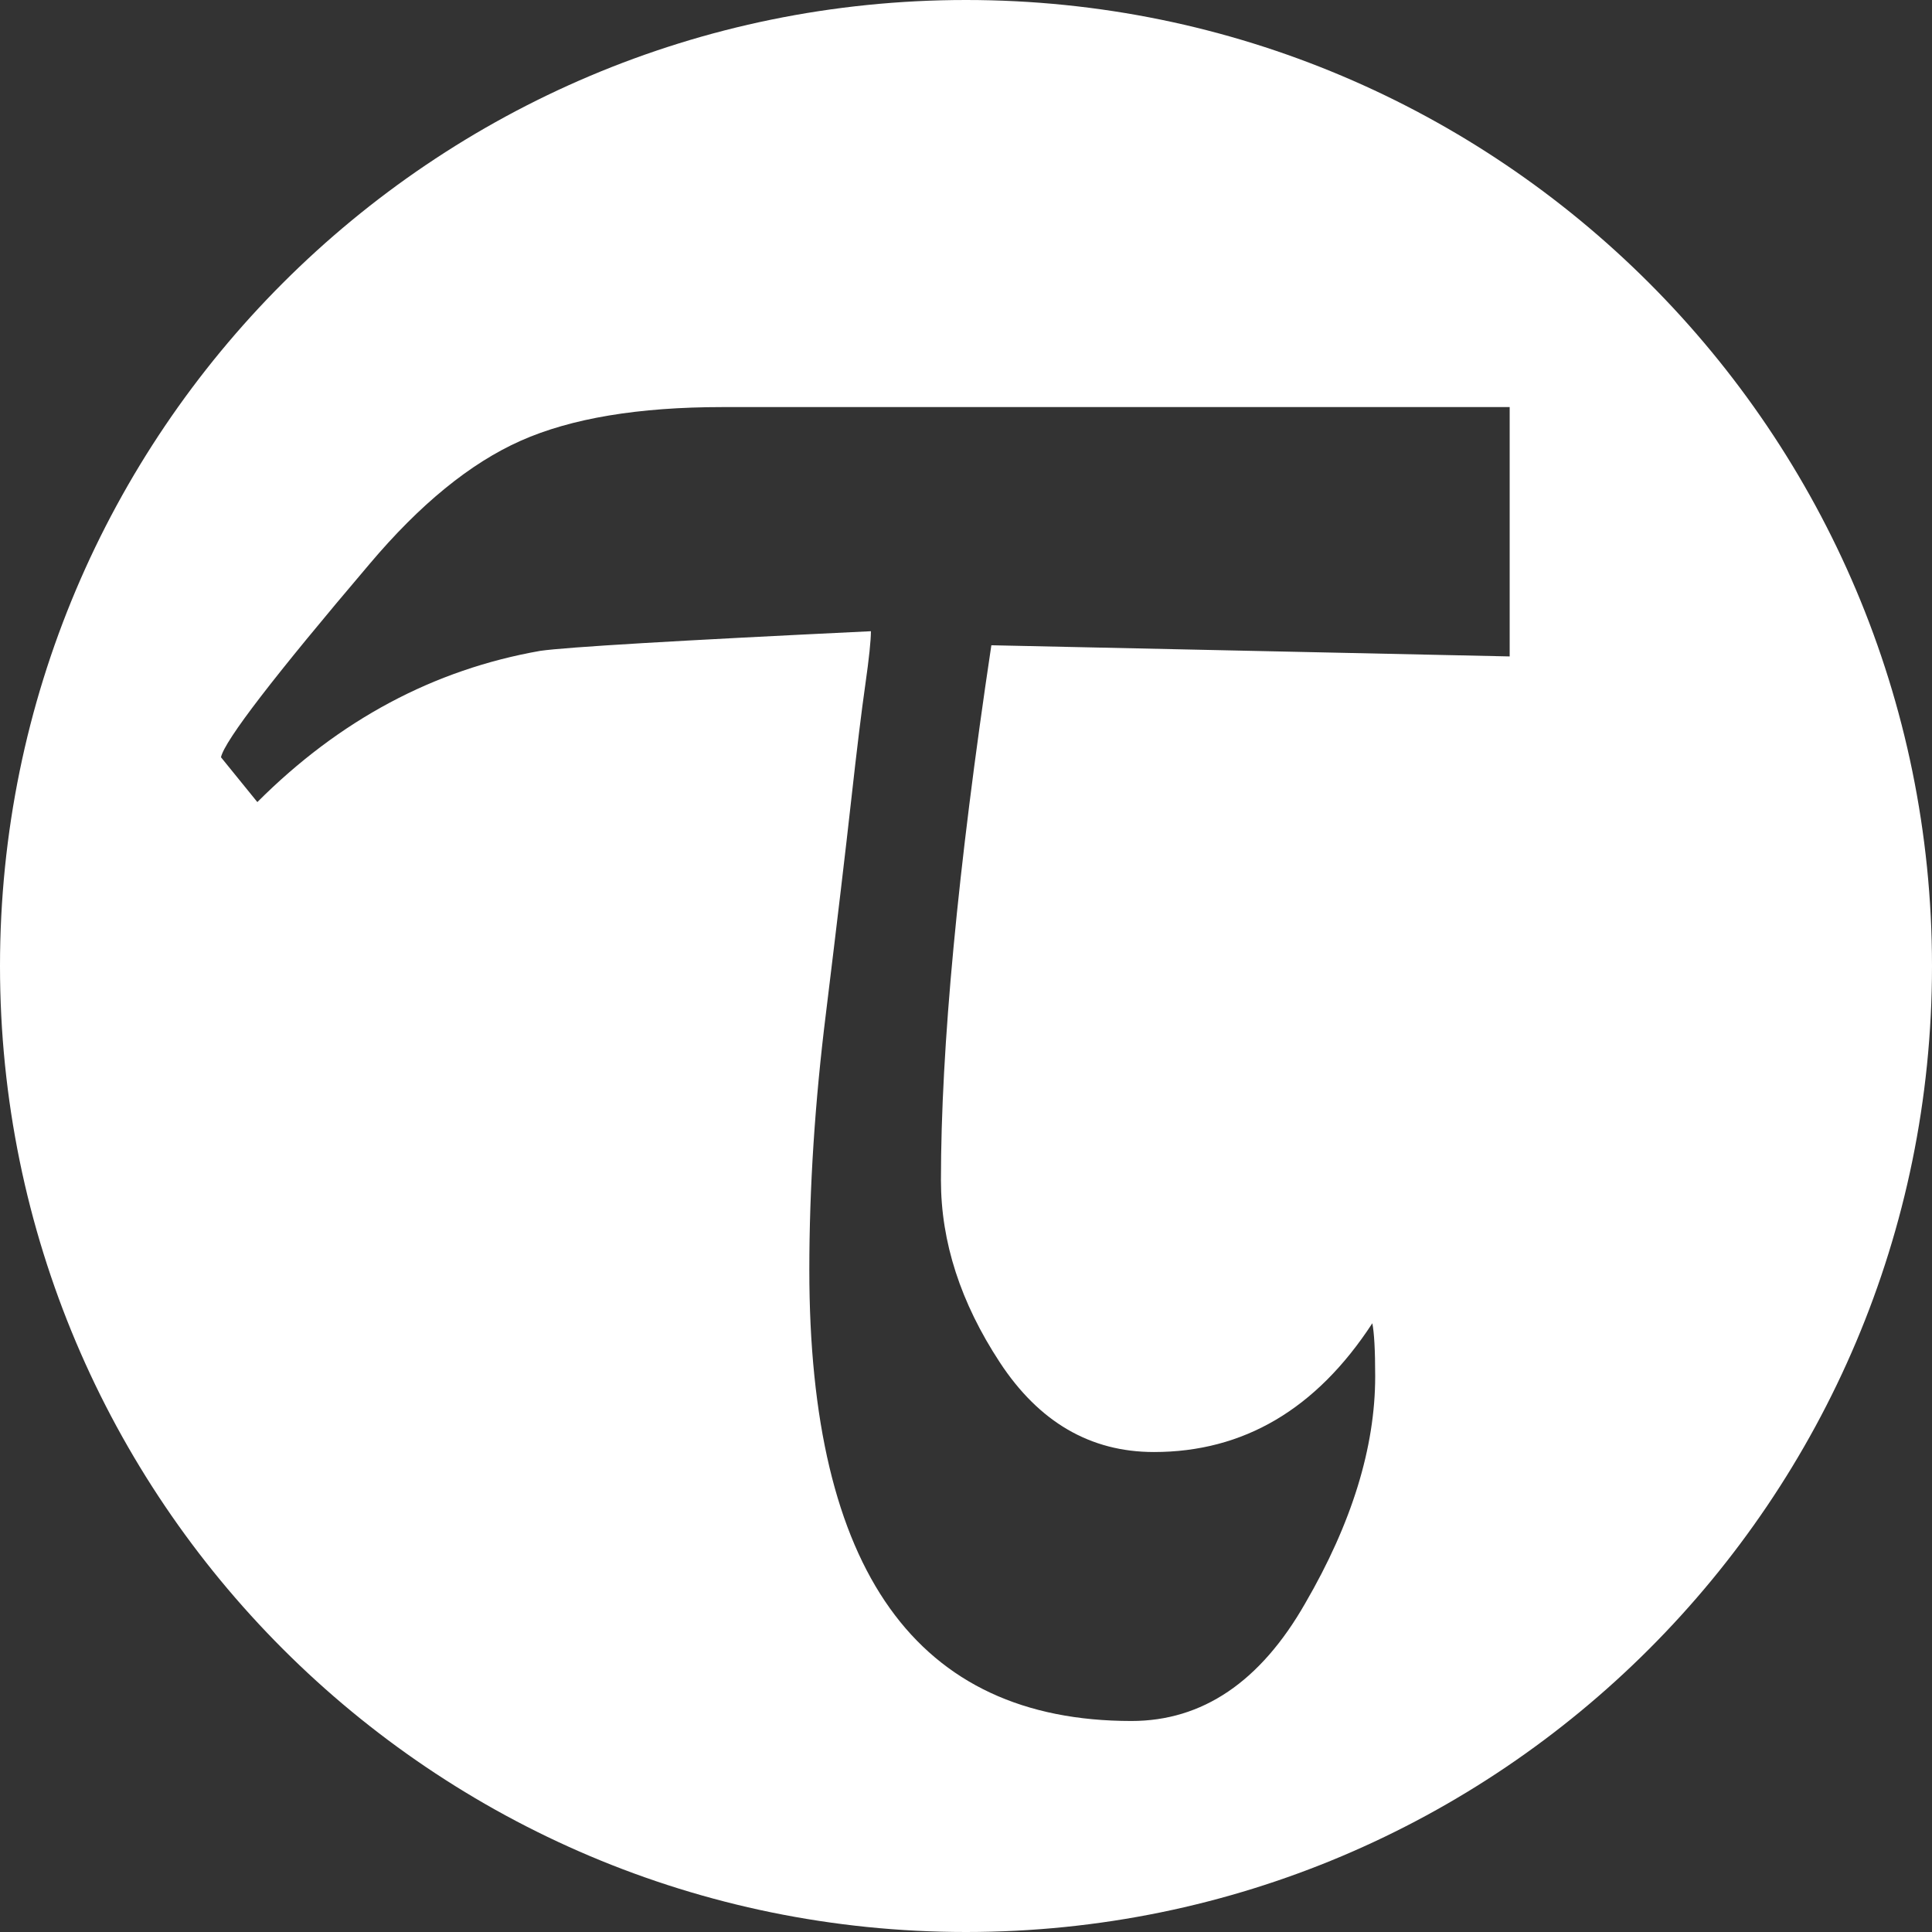 <?xml version="1.0" encoding="UTF-8" standalone="no"?>
<!-- Created with Inkscape (http://www.inkscape.org/) -->

<svg
   xmlns:dc="http://purl.org/dc/elements/1.1/"
   xmlns:cc="http://creativecommons.org/ns#"
   xmlns:rdf="http://www.w3.org/1999/02/22-rdf-syntax-ns#"
   xmlns:svg="http://www.w3.org/2000/svg"
   xmlns="http://www.w3.org/2000/svg"
   xmlns:sodipodi="http://sodipodi.sourceforge.net/DTD/sodipodi-0.dtd"
   xmlns:inkscape="http://www.inkscape.org/namespaces/inkscape"
   width="1200"
   height="1200"
   id="svg2985"
   version="1.1"
   inkscape:version="0.48.4 r9939"
   sodipodi:docname="tau-logo.svg"
   viewBox="0 0 1200 1200">
  <rect x="0" y="0" width="1200" height="1200" fill="#333333" stroke="none"/>
  <defs
     id="defs2987" />
  <sodipodi:namedview
     id="base"
     pagecolor="#ff0000"
     bordercolor="#666666"
     borderopacity="1.0"
     inkscape:pageopacity="1"
     inkscape:pageshadow="2"
     inkscape:zoom="0.35583333"
     inkscape:cx="191.56908"
     inkscape:cy="200.00001"
     inkscape:current-layer="layer1"
     inkscape:document-units="px"
     showgrid="false"
     fit-margin-top="0"
     fit-margin-left="0"
     fit-margin-right="0"
     fit-margin-bottom="0"
     inkscape:window-width="1920"
     inkscape:window-height="1031"
     inkscape:window-x="0"
     inkscape:window-y="25"
     inkscape:window-maximized="1"
     showguides="true"
     inkscape:guide-bbox="true"
     borderlayer="true">
    <inkscape:grid
       type="xygrid"
       id="grid3763"
       empspacing="5"
       visible="true"
       enabled="true"
       snapvisiblegridlinesonly="true"
       originx="-3.877px"
       originy="-77.461px" />
  </sodipodi:namedview>
  <g
     id="layer1"
     inkscape:label="Layer 1"
     inkscape:groupmode="layer"
     transform="translate(-3.877,797.461)">
    <path
       style="fill:#ffffff;fill-opacity:1;fill-rule:evenodd;stroke:none"
       d="m 603.877,-797.461 c -331.371,0 -600,268.629 -600,600 0,331.371 268.629,600 600,600 331.371,0 600,-268.629 600,-600 0,-331.371 -268.629,-600 -600,-600 z m -151.312,252.844 489,0 0,154.875 -321.938,-6.938 c -20.88,139.201 -31.313,249.984 -31.312,332.344 -4.5e-4,38.28 12.202,75.943 36.562,113.062 24.359,37.12 56.278,55.688 95.719,55.688 55.679,1.5e-4 100.856,-26.609 135.656,-79.969 1.159,5.8 1.781,16.76 1.781,33 -7.2e-4,44.08 -14.501,91.12 -43.5,141 -27.841,48.72 -63.827,73.031 -107.906,73.031 -133.4,0 -200.063,-93.365 -200.062,-280.125 -3.6e-4,-51.04 3.446,-104.445 10.406,-160.125 6.96,-56.84 12.176,-100.867 15.656,-132.188 3.48,-31.319 6.398,-55.103 8.719,-71.344 2.32,-16.239 3.468,-27.293 3.469,-33.094 -120.64,5.801 -189.073,9.868 -205.312,12.188 -66.12,11.601 -124.741,42.898 -175.781,93.938 l -22.594,-27.844 c 2.32,-10.439 33.09,-50.399 92.25,-120 31.32,-37.119 62.617,-62.673 93.938,-76.594 31.32,-13.919 73.05,-20.905 125.25,-20.906 z"
       id="path2993"
       inkscape:connector-curvature="0" />
  </g>
</svg>
